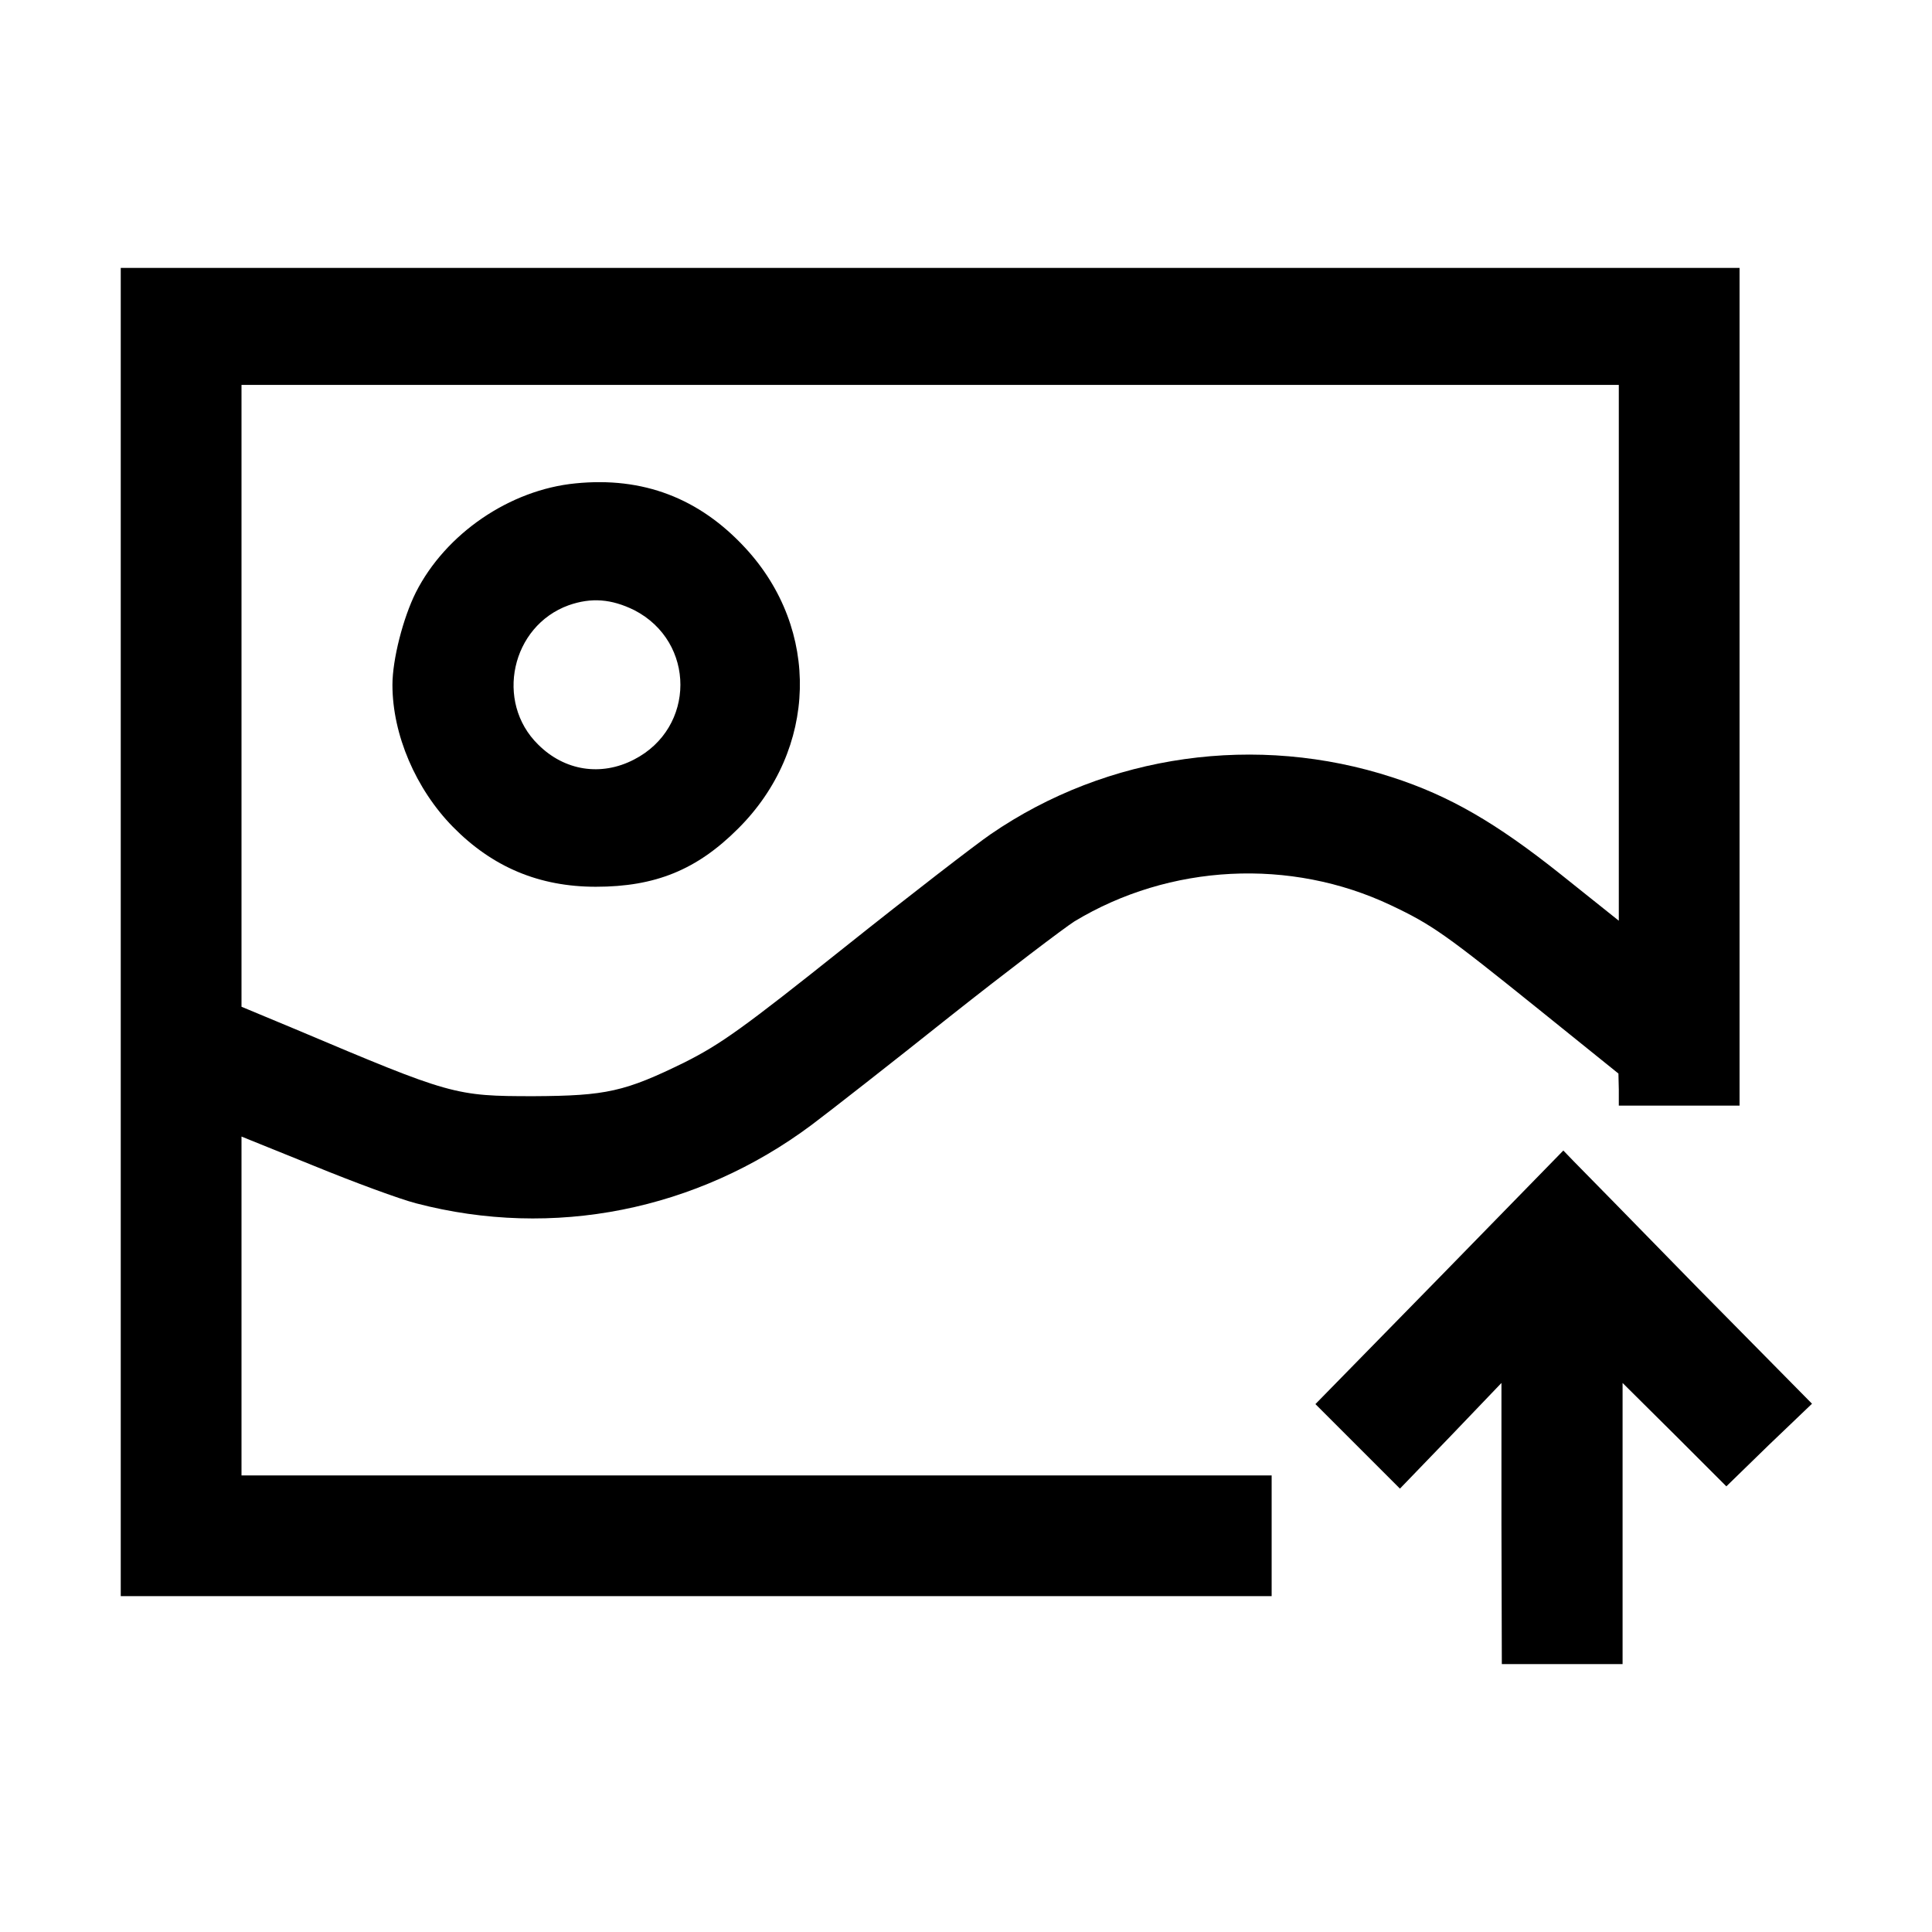 <?xml version="1.0" standalone="no"?>
<!DOCTYPE svg PUBLIC "-//W3C//DTD SVG 20010904//EN"
 "http://www.w3.org/TR/2001/REC-SVG-20010904/DTD/svg10.dtd">
<svg version="1.0" xmlns="http://www.w3.org/2000/svg"
 width="512pt" height="512pt" viewBox="0 0 512 512"
 preserveAspectRatio="xMidYMid meet">

<g transform="translate(0,512) scale(0.1,-0.1)"
fill="#000000" stroke="none">
<path d="M320 2650 l0 -1760 1525 0 1525 0 0 160 0 160 -1365 0 -1365 0 0 449
0 449 193 -78 c105 -43 227 -88 270 -99 363 -95 744 -19 1048 208 48 36 213
165 366 287 153 121 302 234 330 252 253 153 573 169 839 43 110 -52 146 -78
392 -276 l211 -170 1 -42 0 -43 160 0 160 0 0 1110 0 1110 -2145 0 -2145 0 0
-1760z m3970 740 l0 -710 -154 123 c-172 137 -295 208 -446 257 -359 117 -755
62 -1065 -151 -38 -26 -212 -160 -385 -298 -272 -217 -330 -258 -425 -306
-159 -78 -208 -89 -400 -90 -210 0 -219 3 -631 177 l-144 60 0 824 0 824 1825
0 1825 0 0 -710z"/>
<path d="M1525 3839 c-174 -17 -344 -133 -423 -289 -34 -68 -62 -178 -62 -245
0 -132 62 -276 160 -376 105 -107 229 -159 379 -159 158 0 268 45 377 154 211
210 219 528 19 744 -122 132 -271 189 -450 171z m156 -336 c163 -84 163 -312
-1 -396 -87 -45 -184 -30 -254 40 -115 113 -71 314 81 369 60 21 113 17 174
-13z"/>
<path d="M3815 1735 l-329 -336 112 -112 112 -112 135 140 134 140 0 -372 1
-373 160 0 160 0 0 372 0 373 138 -137 137 -137 113 110 114 109 -303 307
c-166 170 -314 321 -329 336 l-27 28 -328 -336z"/>
</g>
</svg>
